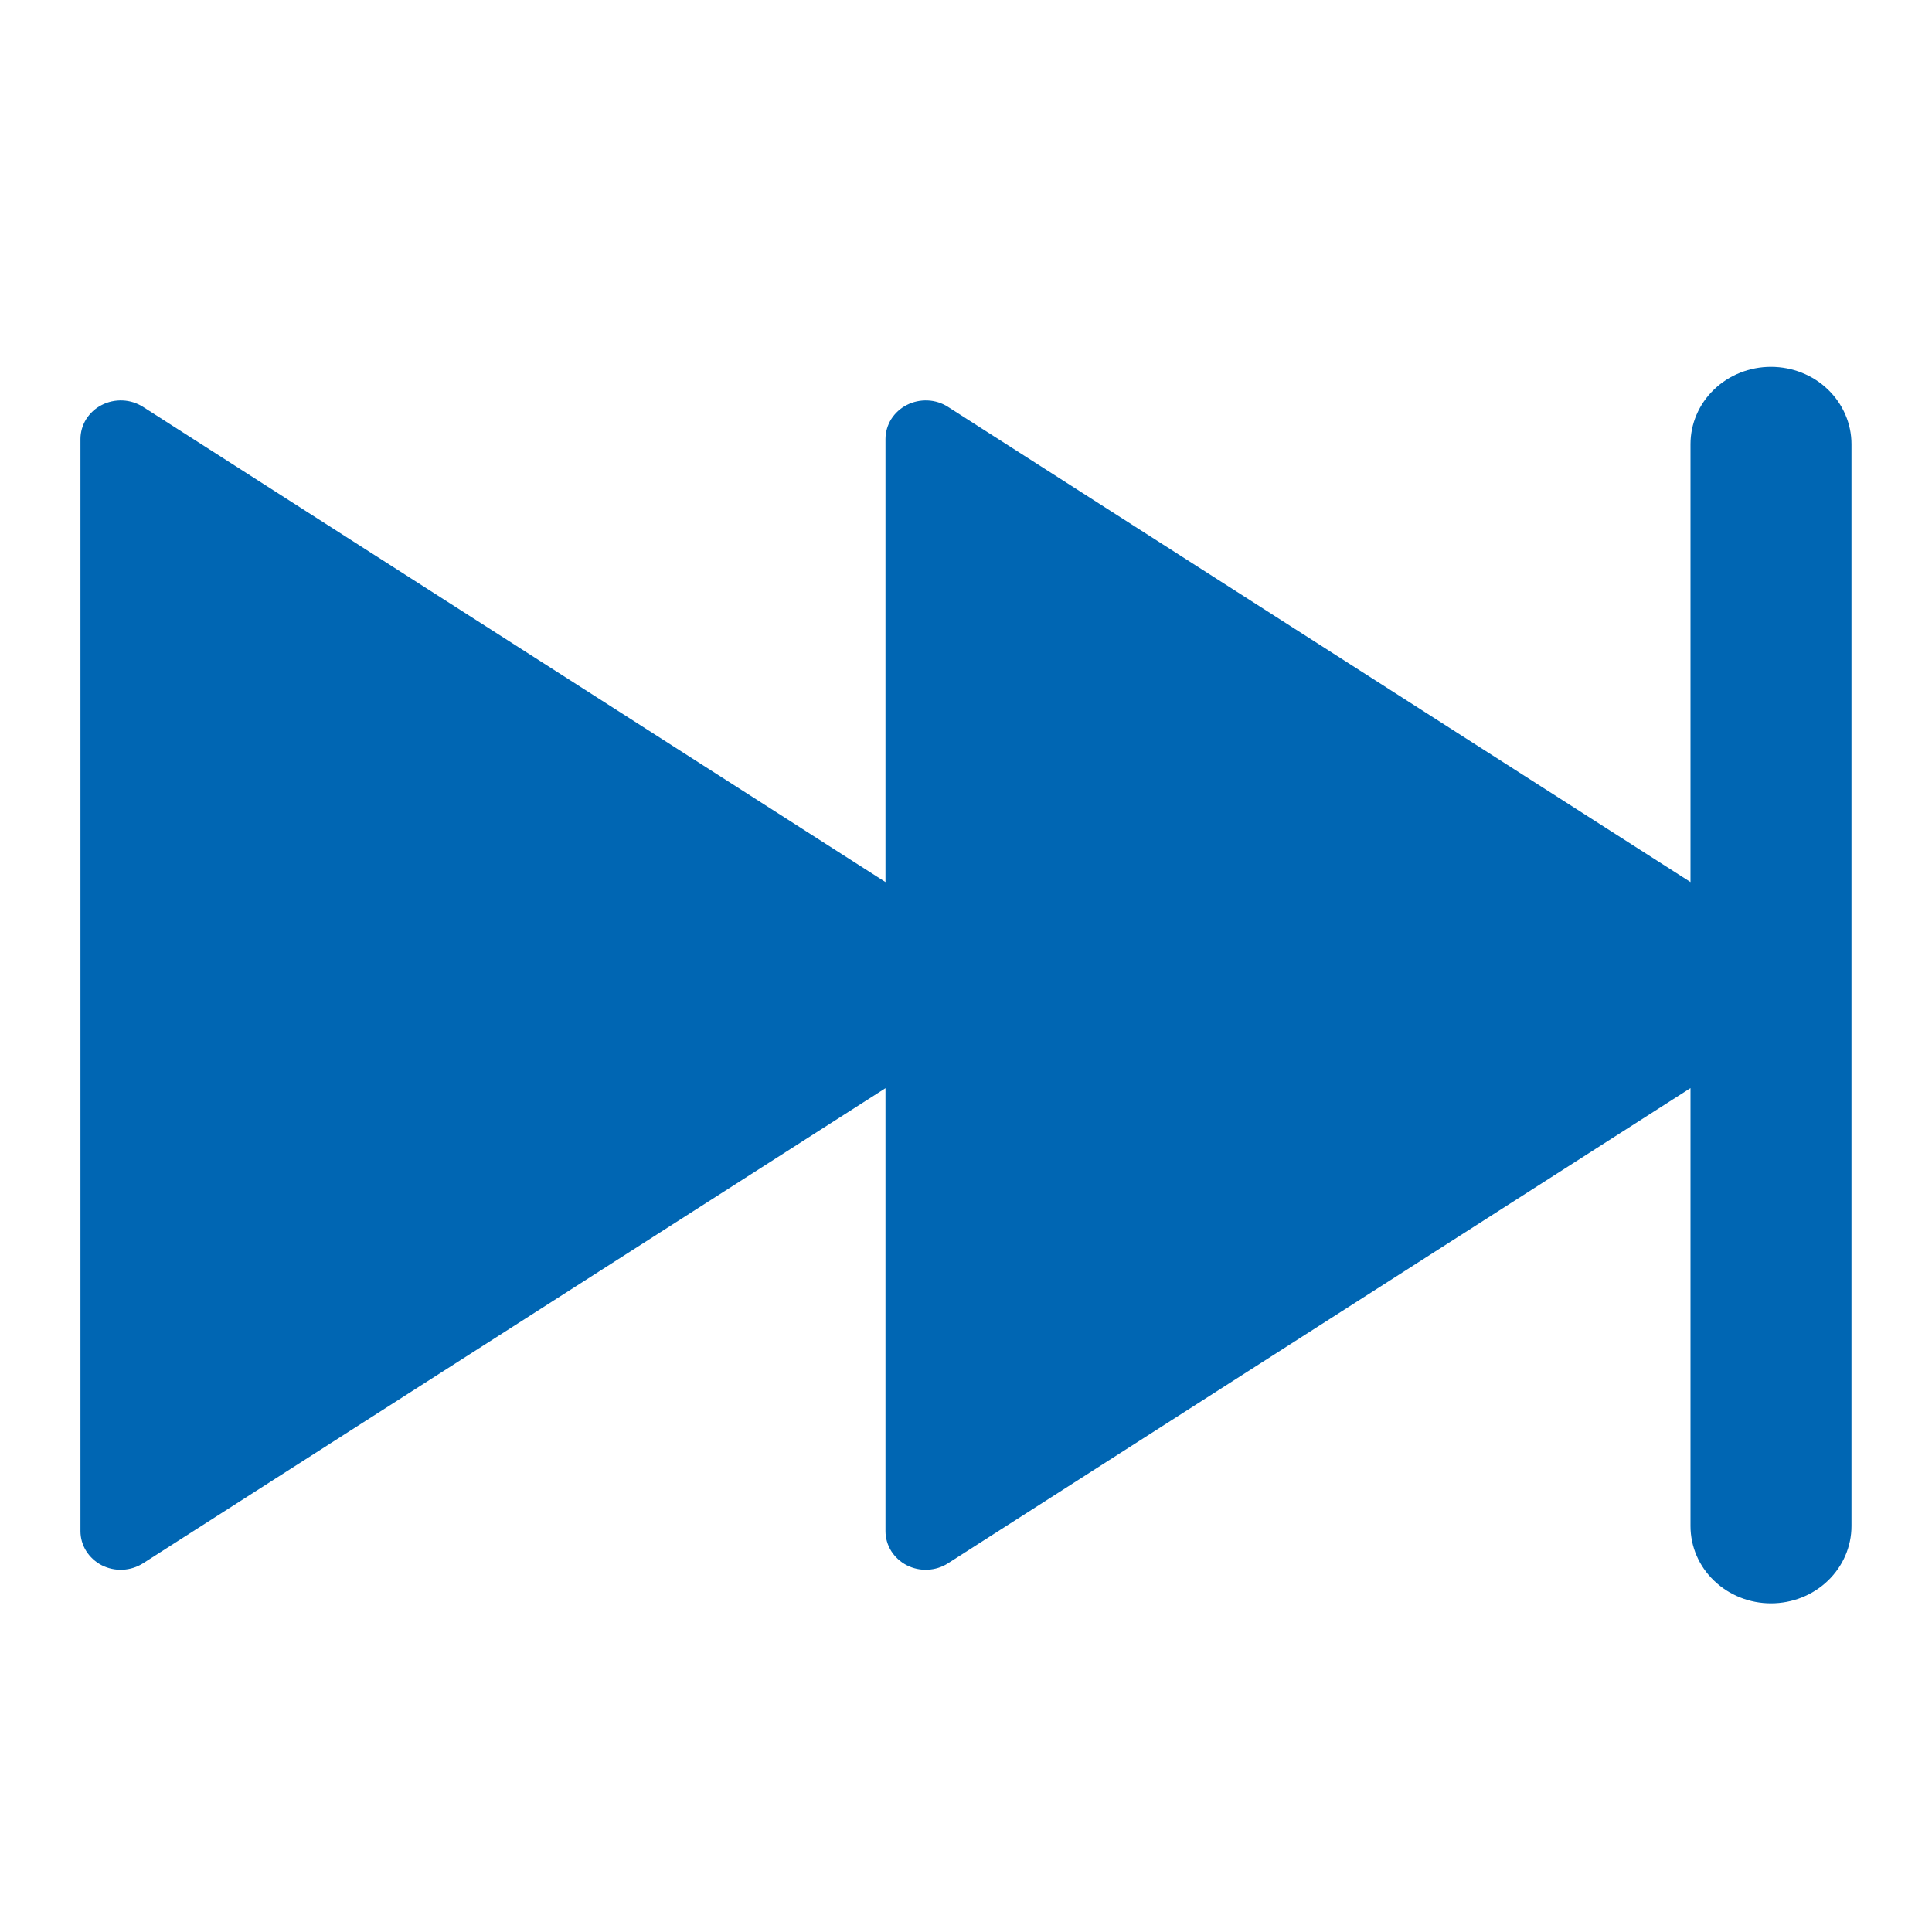 <svg width="25" height="25" viewBox="0 0 25 25" fill="none" xmlns="http://www.w3.org/2000/svg">
<path d="M22.916 20.747C23.193 20.747 23.458 20.642 23.653 20.454C23.848 20.267 23.958 20.012 23.958 19.747L23.958 5.747C23.958 5.482 23.848 5.228 23.653 5.04C23.458 4.852 23.193 4.747 22.916 4.747C22.64 4.747 22.375 4.852 22.18 5.04C21.984 5.228 21.875 5.482 21.875 5.747L21.875 11.414L12.267 5.265C12.189 5.215 12.098 5.186 12.004 5.182C11.91 5.178 11.816 5.198 11.733 5.241C11.65 5.283 11.581 5.347 11.532 5.424C11.484 5.502 11.458 5.591 11.458 5.681L11.458 11.414L1.851 5.265C1.772 5.215 1.681 5.186 1.587 5.182C1.493 5.178 1.399 5.198 1.316 5.241C1.233 5.283 1.164 5.347 1.115 5.424C1.067 5.502 1.041 5.591 1.041 5.681L1.041 19.813C1.041 19.904 1.067 19.992 1.115 20.07C1.164 20.147 1.233 20.211 1.316 20.254C1.399 20.296 1.493 20.317 1.587 20.312C1.681 20.308 1.772 20.279 1.851 20.229L11.458 14.081L11.458 19.813C11.458 19.904 11.484 19.992 11.532 20.07C11.581 20.147 11.65 20.211 11.733 20.254C11.816 20.296 11.91 20.317 12.004 20.312C12.098 20.308 12.189 20.279 12.267 20.229L21.875 14.08L21.875 19.747C21.875 20.012 21.984 20.267 22.18 20.454C22.375 20.642 22.64 20.747 22.916 20.747Z" fill="#0066B3"/>
</svg>
